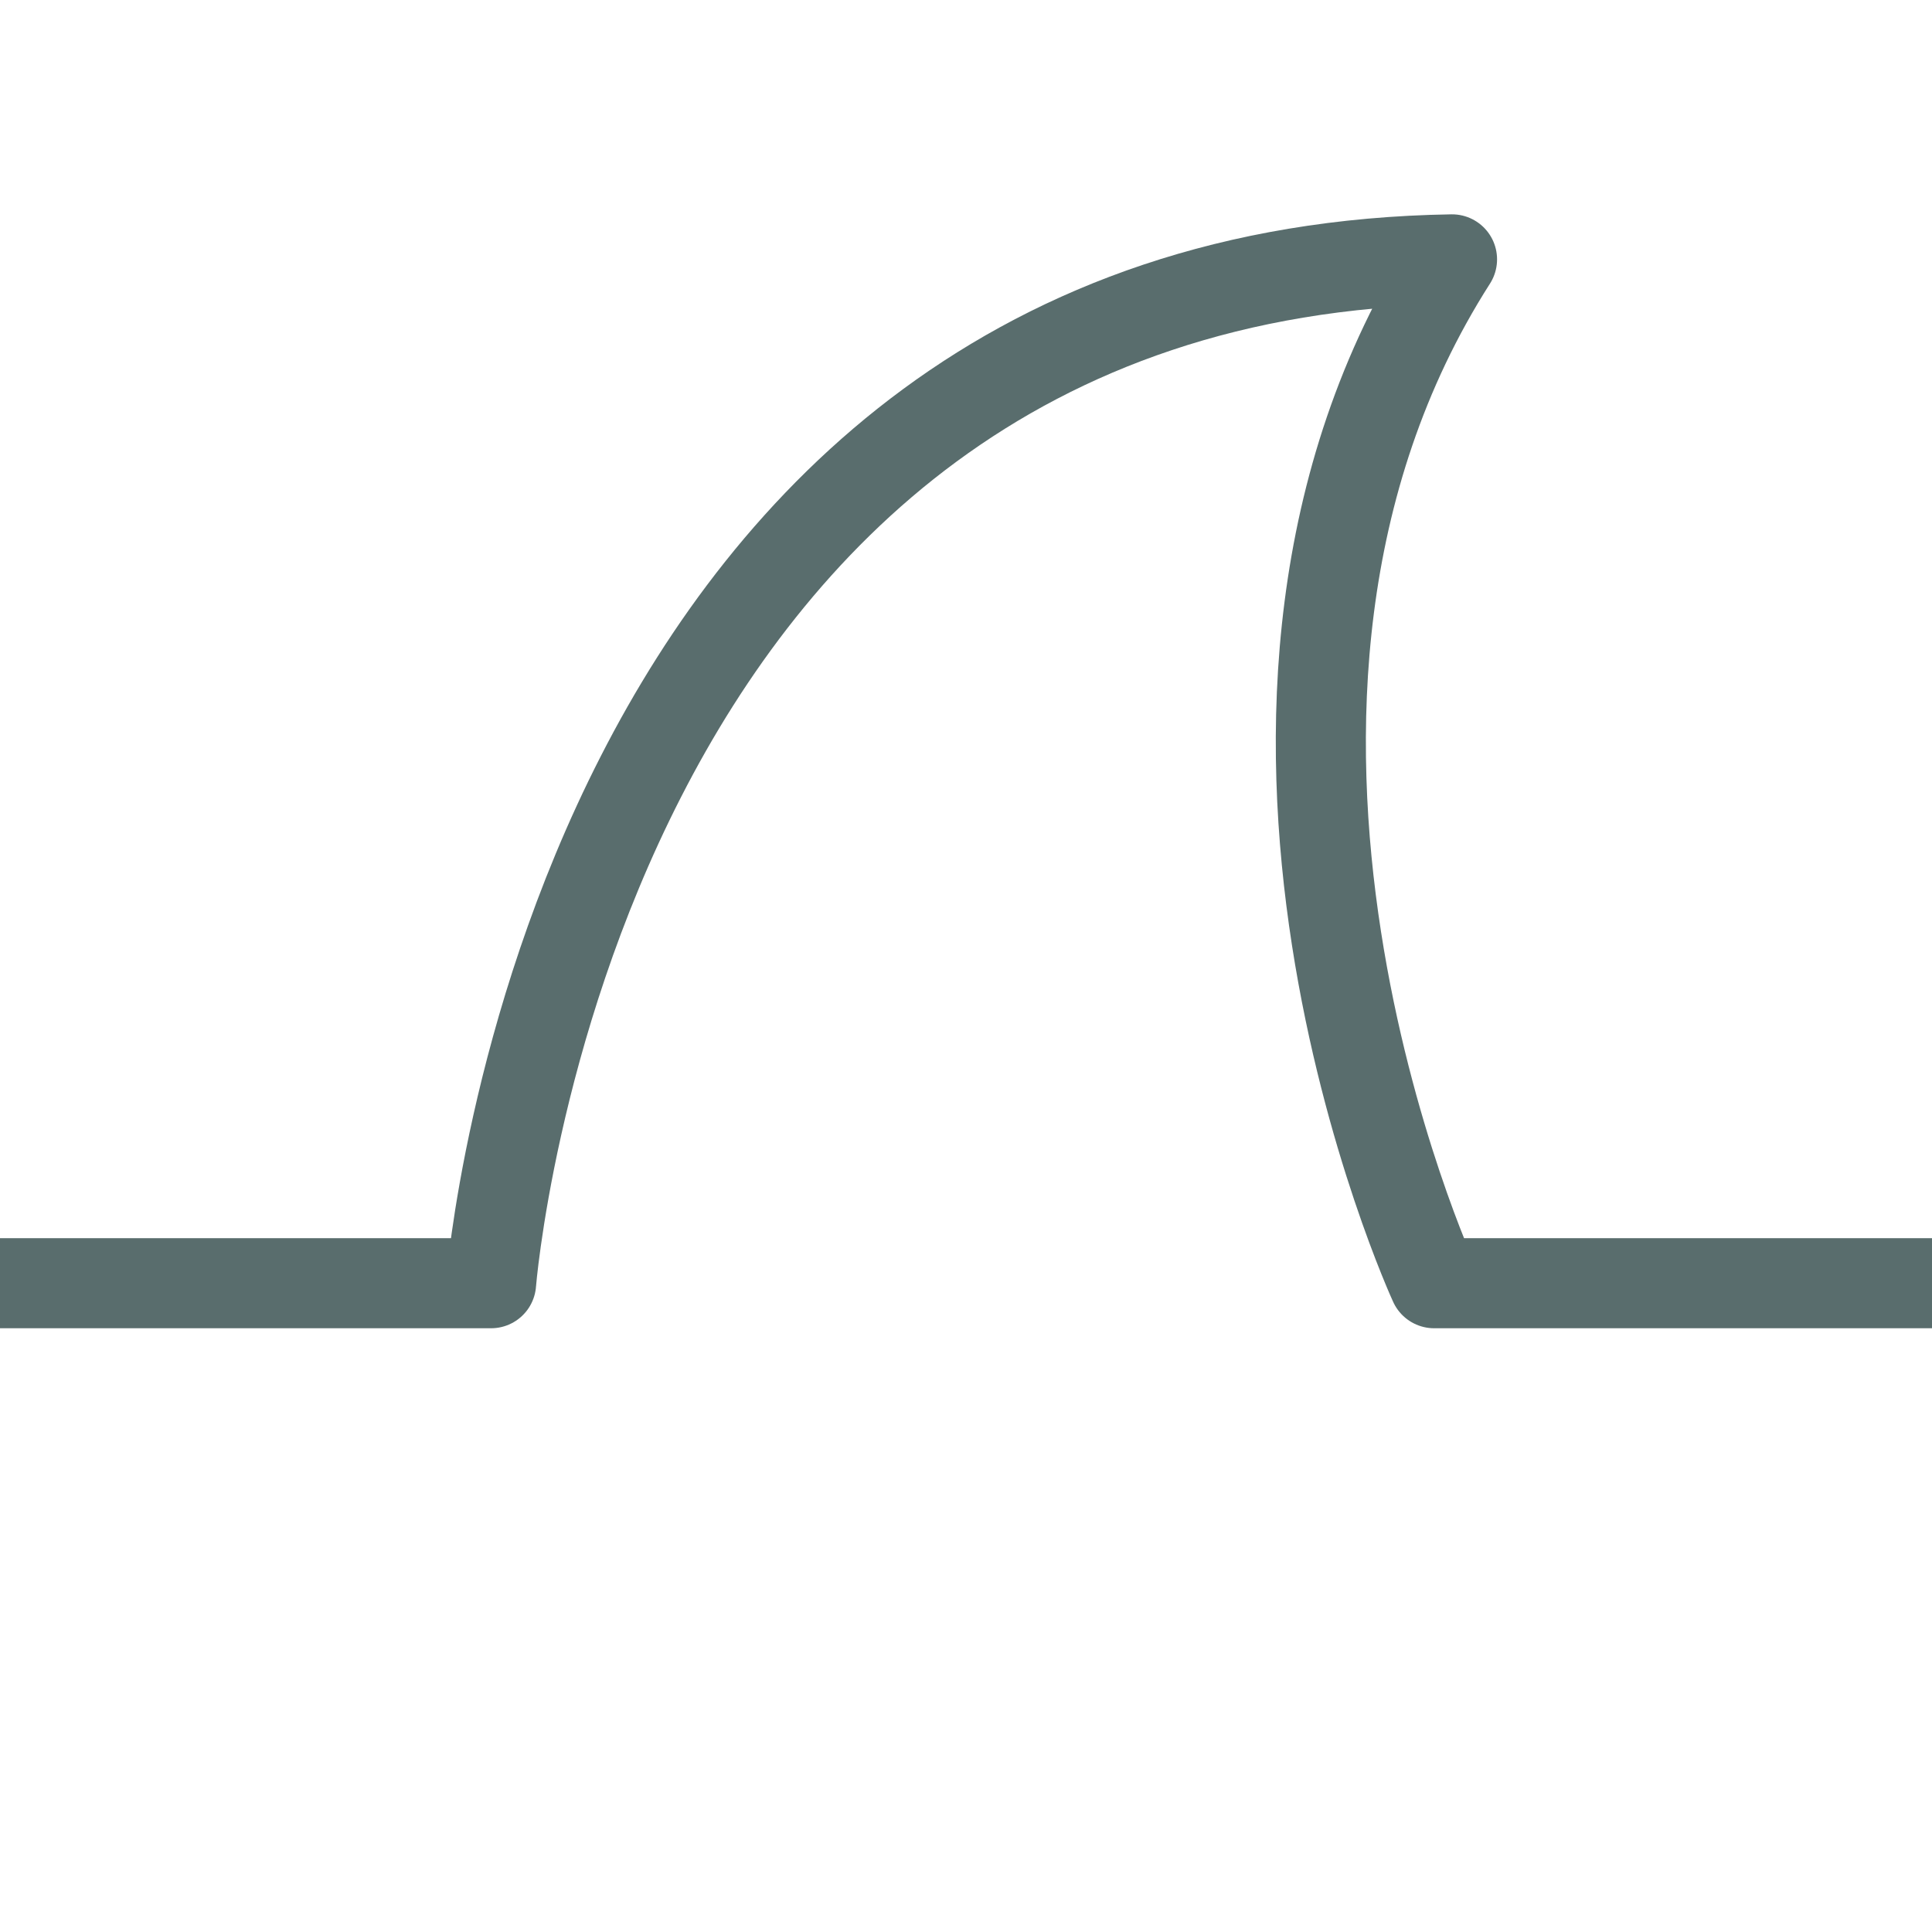 <svg xmlns="http://www.w3.org/2000/svg" width="16" height="16" version="1.1">
 <g transform="translate(0,-1036.362)">
  <path style="fill:none;stroke:#596d6d;stroke-width:0.746;stroke-linejoin:round" d="m 0,1046.989 h 4.067 c 0,0 0.657,-8.363 7.958,-8.479 -2.355,3.686 -0.148,8.479 -0.148,8.479 H 16"/>
 </g>
</svg>
